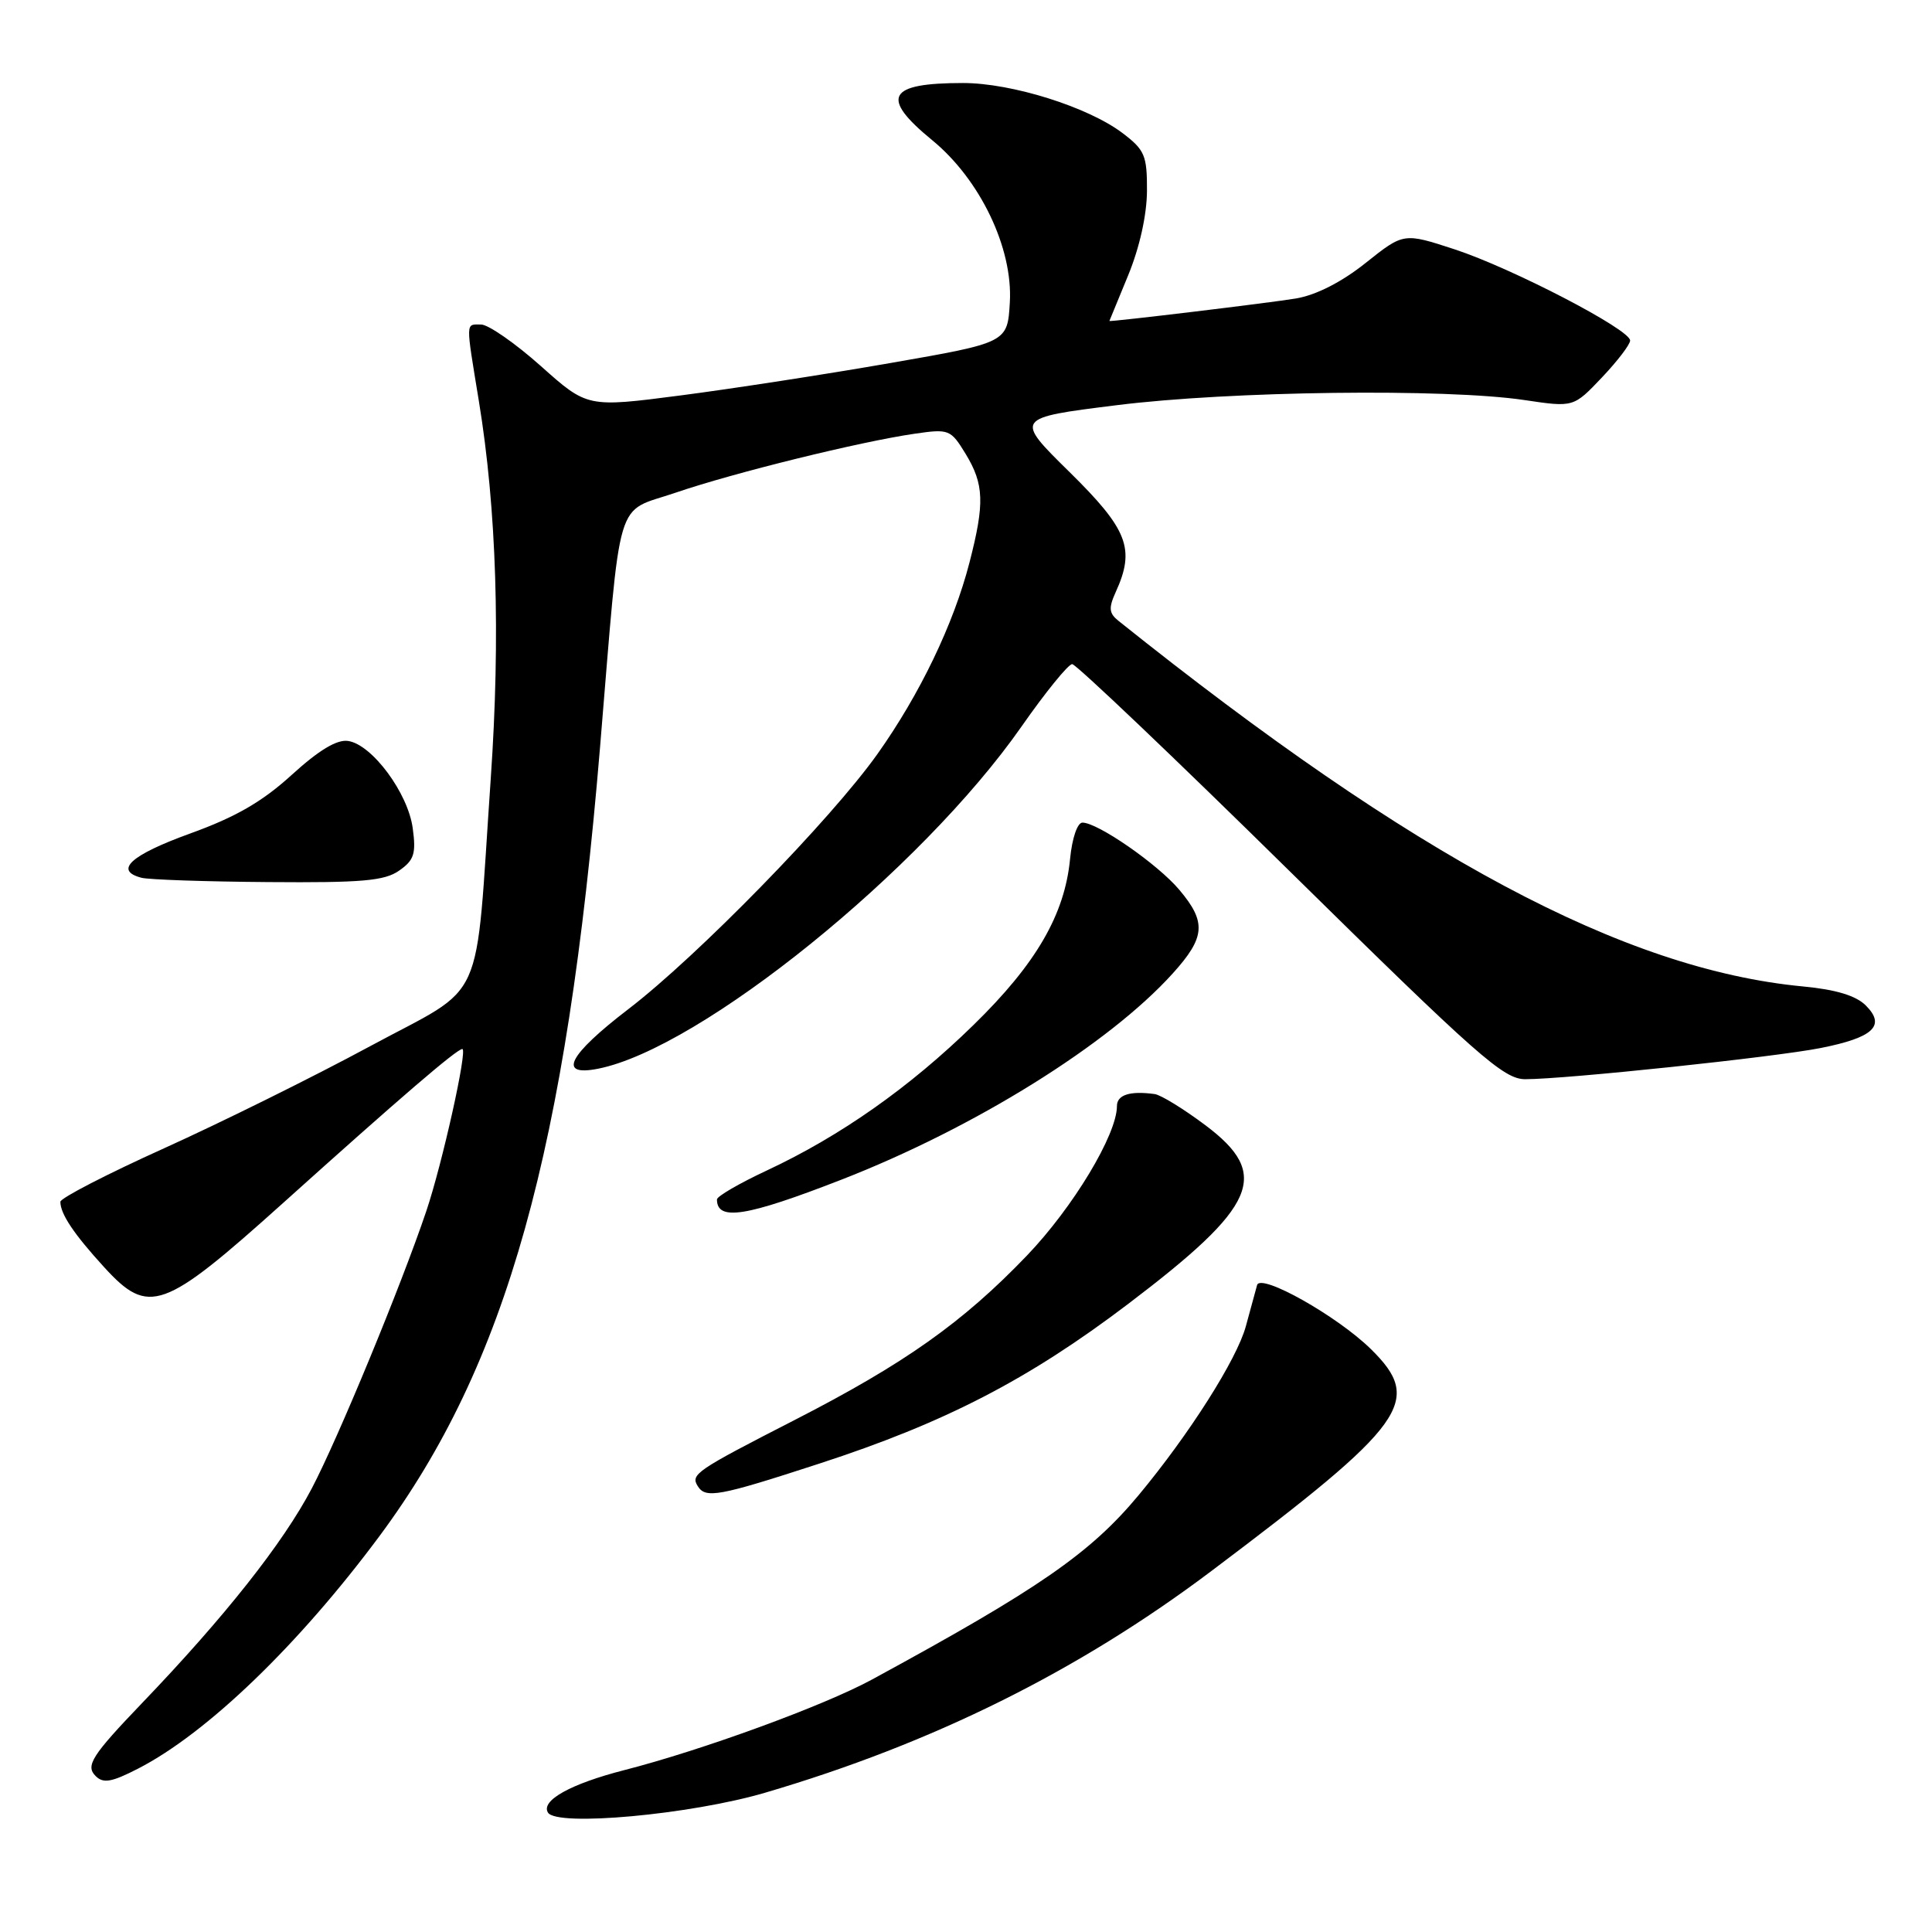 <?xml version="1.0" encoding="UTF-8" standalone="no"?>
<!DOCTYPE svg PUBLIC "-//W3C//DTD SVG 1.1//EN" "http://www.w3.org/Graphics/SVG/1.1/DTD/svg11.dtd" >
<svg xmlns="http://www.w3.org/2000/svg" xmlns:xlink="http://www.w3.org/1999/xlink" version="1.1" viewBox="0 0 256 256">
 <g >
 <path fill="currentColor"
d=" M 101.36 237.55 C 123.59 231.02 142.91 221.42 160.50 208.18 C 186.47 188.63 188.62 185.63 181.67 178.78 C 177.21 174.39 167.03 168.66 166.57 170.28 C 166.38 170.95 165.71 173.41 165.08 175.74 C 163.89 180.12 157.59 190.04 150.88 198.11 C 144.47 205.82 137.63 210.55 115.50 222.57 C 109.15 226.02 93.01 231.92 82.68 234.56 C 75.60 236.38 71.63 238.59 72.61 240.18 C 73.78 242.07 91.51 240.44 101.36 237.55 Z  M 18.30 234.35 C 27.44 229.65 39.58 217.95 50.29 203.53 C 67.15 180.80 75.05 152.55 79.51 99.00 C 82.35 64.82 81.39 68.06 89.50 65.29 C 97.25 62.64 113.92 58.53 121.20 57.47 C 125.75 56.81 125.97 56.90 127.95 60.14 C 130.40 64.17 130.49 66.68 128.46 74.54 C 126.36 82.69 121.88 92.00 116.28 99.89 C 110.11 108.58 92.44 126.68 83.28 133.70 C 75.28 139.83 73.83 142.68 79.25 141.61 C 92.82 138.93 122.07 115.30 135.37 96.25 C 138.54 91.71 141.56 88.00 142.07 88.00 C 142.58 88.00 155.58 100.37 170.95 115.50 C 195.84 140.00 199.24 143.00 202.10 143.00 C 207.47 143.00 235.12 140.08 241.24 138.87 C 248.25 137.48 249.91 135.91 247.23 133.23 C 245.93 131.93 243.27 131.12 238.91 130.71 C 215.19 128.46 187.38 113.61 148.21 82.27 C 146.94 81.26 146.88 80.57 147.83 78.47 C 150.45 72.73 149.47 70.18 141.72 62.55 C 134.43 55.38 134.43 55.38 147.97 53.69 C 162.96 51.81 191.54 51.45 202.00 53.01 C 208.50 53.98 208.50 53.98 212.25 50.03 C 214.31 47.86 216.00 45.65 216.00 45.12 C 216.00 43.66 200.36 35.54 192.75 33.04 C 185.99 30.83 185.99 30.83 180.97 34.83 C 177.79 37.37 174.40 39.10 171.72 39.55 C 168.50 40.10 146.98 42.69 147.00 42.53 C 147.01 42.51 148.12 39.80 149.48 36.50 C 151.00 32.81 151.96 28.50 151.98 25.30 C 152.00 20.60 151.69 19.87 148.75 17.64 C 144.19 14.18 134.07 11.00 127.61 11.00 C 117.60 11.00 116.58 12.88 123.49 18.55 C 129.86 23.76 134.22 32.85 133.81 40.04 C 133.50 45.40 133.50 45.40 118.00 48.10 C 109.47 49.59 96.95 51.52 90.16 52.40 C 77.82 54.00 77.82 54.00 71.66 48.50 C 68.27 45.48 64.71 43.01 63.75 43.00 C 61.67 43.00 61.69 42.37 63.45 53.13 C 65.80 67.47 66.33 84.27 65.03 103.12 C 62.90 134.03 64.61 130.22 49.00 138.65 C 41.58 142.66 29.31 148.73 21.75 152.15 C 14.19 155.56 8.00 158.76 8.00 159.24 C 8.00 160.85 9.78 163.51 13.81 167.92 C 19.71 174.37 21.61 173.69 37.48 159.43 C 53.06 145.42 60.53 139.00 61.26 139.00 C 61.99 139.00 58.60 154.22 56.48 160.50 C 53.15 170.37 44.78 190.63 41.31 197.23 C 37.50 204.48 29.78 214.24 18.85 225.64 C 12.16 232.62 11.30 233.97 12.67 235.33 C 13.68 236.35 14.80 236.15 18.30 234.35 Z  M 108.55 193.94 C 125.19 188.53 136.26 182.81 149.47 172.79 C 166.62 159.78 168.42 155.64 159.75 149.12 C 156.86 146.95 153.82 145.08 153.00 144.97 C 149.73 144.52 148.00 145.07 148.00 146.56 C 148.00 150.34 142.19 159.98 136.08 166.36 C 127.58 175.23 119.86 180.69 105.29 188.16 C 92.20 194.87 91.48 195.36 92.45 196.91 C 93.49 198.60 95.20 198.29 108.55 193.94 Z  M 111.50 156.31 C 129.14 149.44 146.92 138.37 155.39 128.99 C 159.72 124.20 159.88 122.19 156.27 117.91 C 153.42 114.52 145.46 109.00 143.43 109.00 C 142.76 109.00 142.06 111.05 141.79 113.81 C 141.08 121.19 137.29 127.72 129.00 135.81 C 120.55 144.07 111.39 150.52 101.62 155.09 C 97.98 156.79 95.00 158.52 95.00 158.93 C 95.00 161.84 98.88 161.22 111.50 156.31 Z  M 52.89 115.36 C 54.87 113.98 55.15 113.12 54.69 109.75 C 54.07 105.09 49.30 98.65 46.12 98.18 C 44.64 97.96 42.25 99.40 38.65 102.68 C 34.74 106.24 31.22 108.27 25.18 110.45 C 17.31 113.30 15.06 115.35 18.75 116.31 C 19.71 116.56 27.26 116.82 35.53 116.88 C 47.95 116.98 50.96 116.72 52.89 115.36 Z "/>
</g>
</svg>